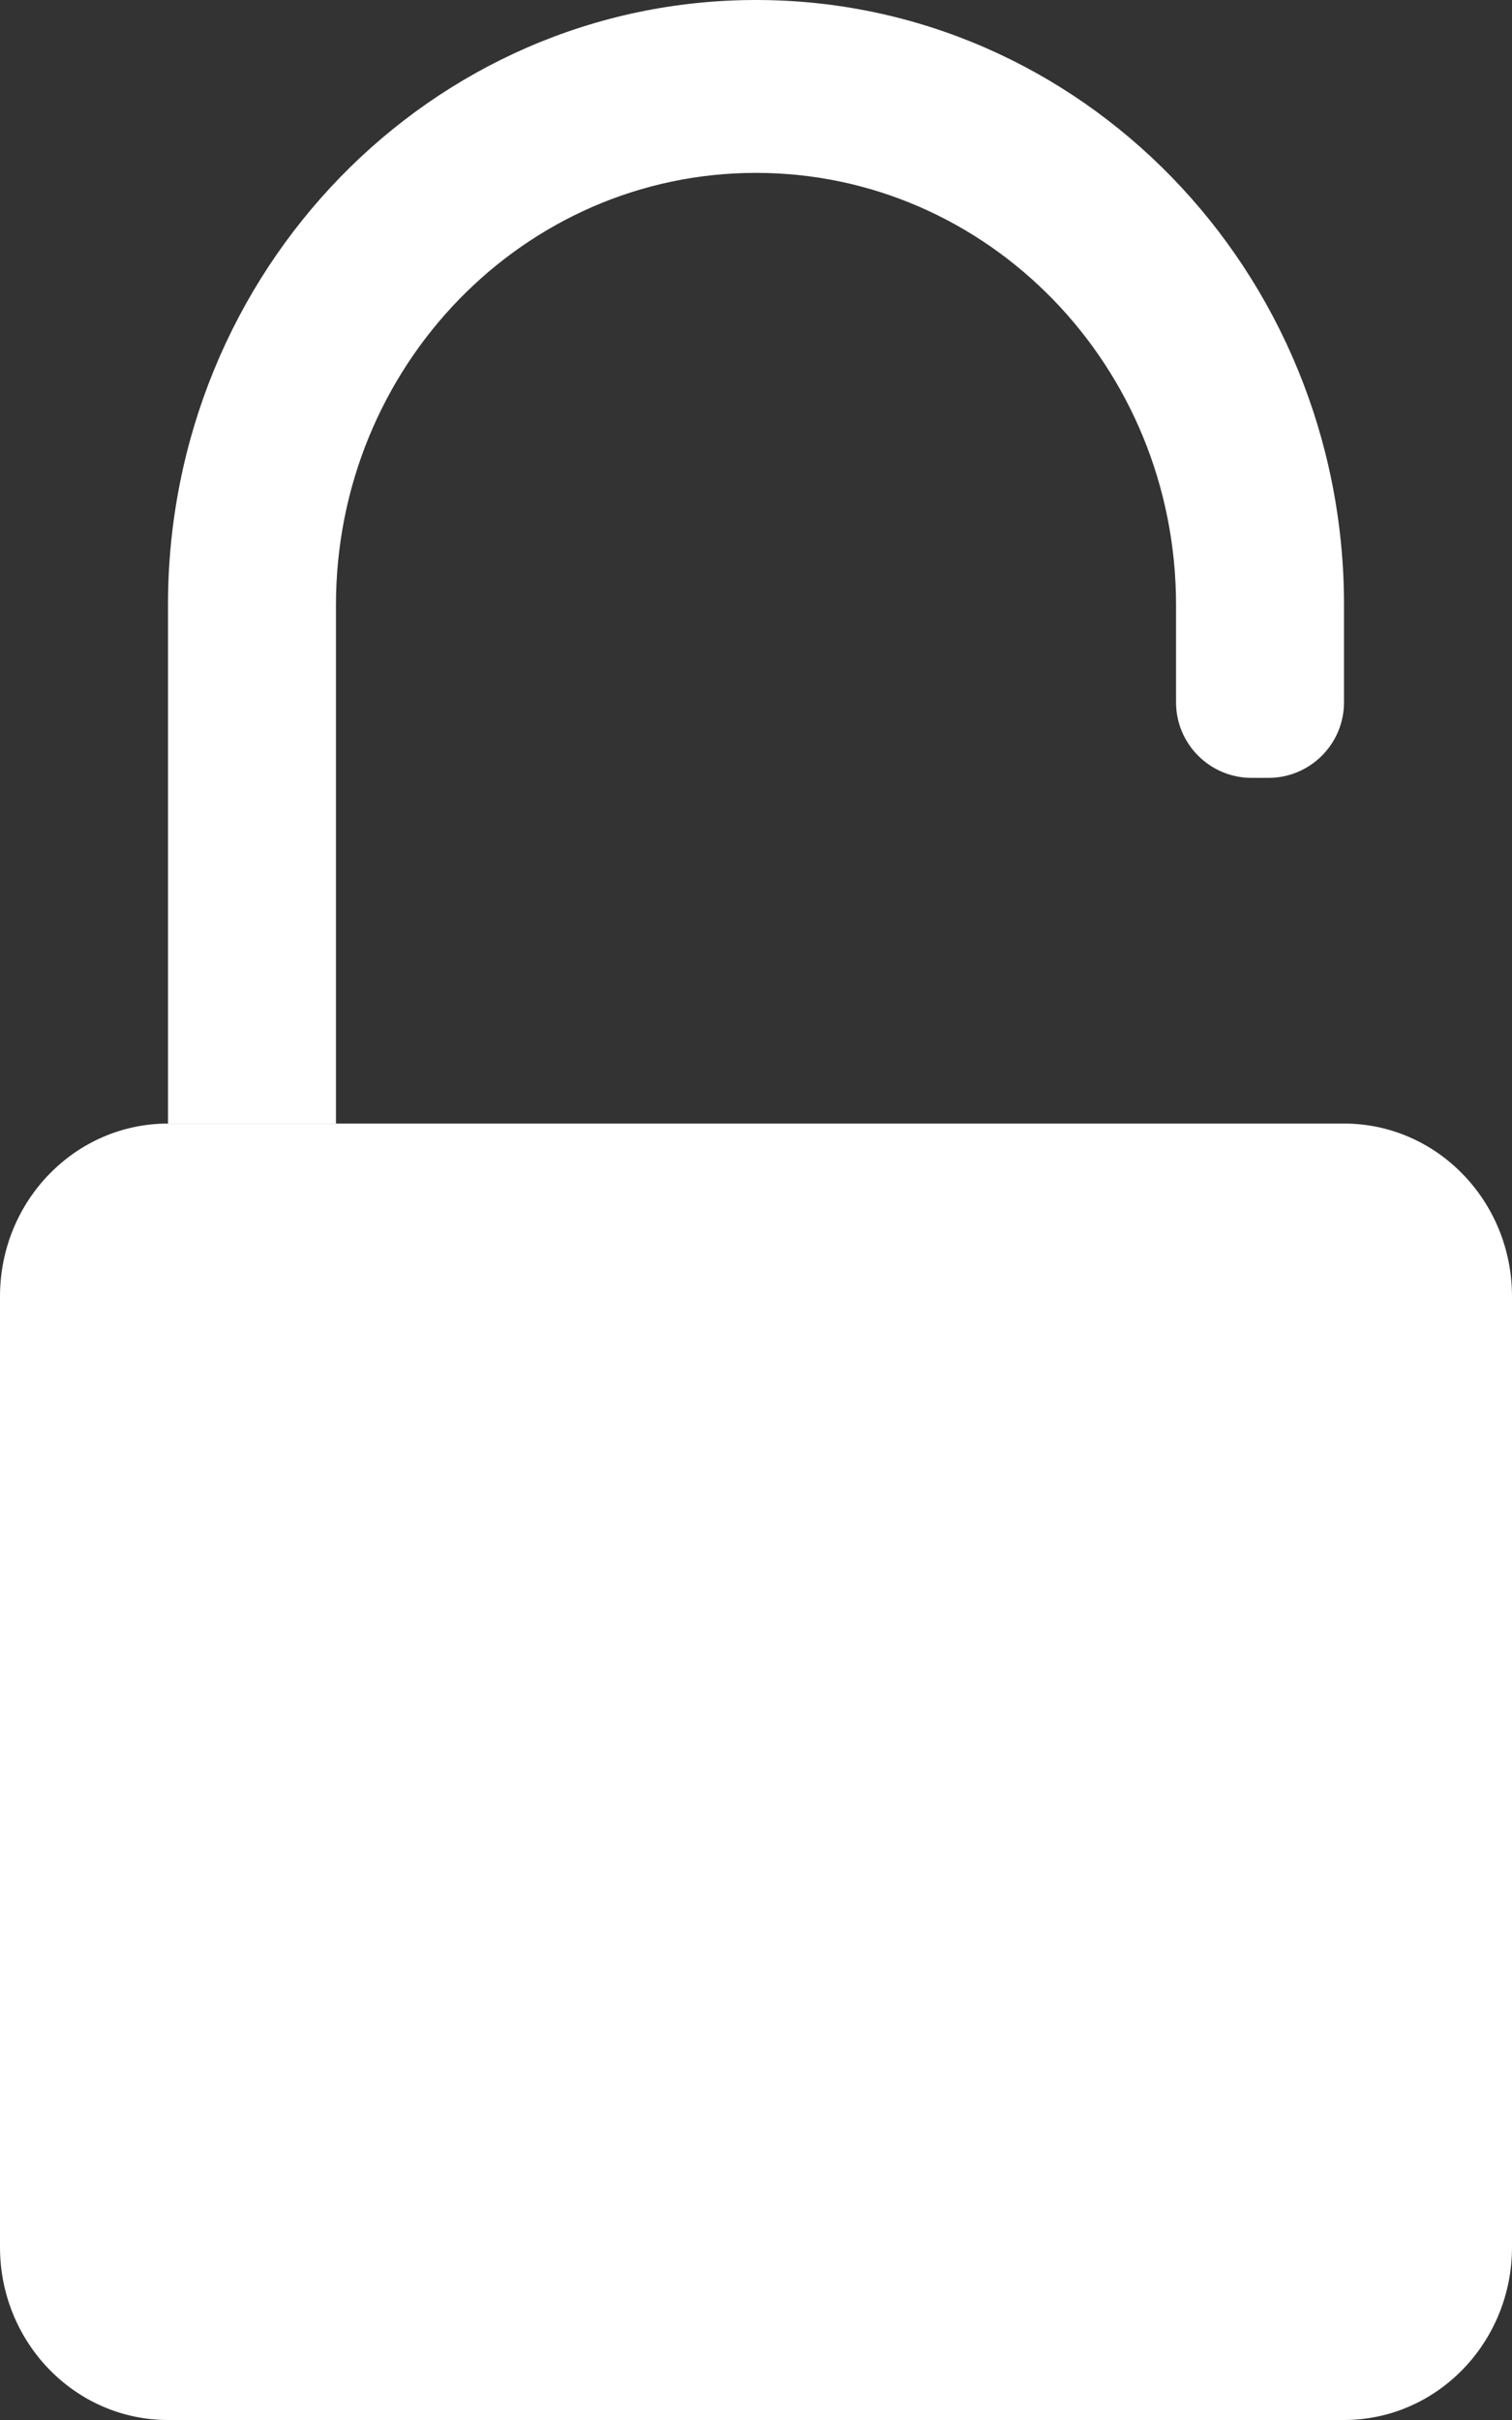 <svg width="20" height="32" viewBox="0 0 20 32" fill="none" xmlns="http://www.w3.org/2000/svg">
<rect x="0" y="0" width="20" height="32" fill="#333333" stroke="none"/>
<path d="M0 17.143C0 15.88 0.995 14.857 2.222 14.857H17.778C19.005 14.857 20 15.88 20 17.143V29.714C20 30.977 19.005 32 17.778 32H2.222C0.995 32 0 30.977 0 29.714V17.143Z" fill="white"/>
<path fill-rule="evenodd" clip-rule="evenodd" d="M2.222 14.857H4.444V8C4.444 4.844 6.932 2.286 10 2.286C13.068 2.286 15.556 4.844 15.556 8V9.286C15.556 9.838 16.003 10.286 16.556 10.286H16.778C17.33 10.286 17.778 9.838 17.778 9.286V8C17.778 3.582 14.296 0 10 0C5.704 0 2.222 3.582 2.222 8V14.857Z" fill="white"/>
</svg>
